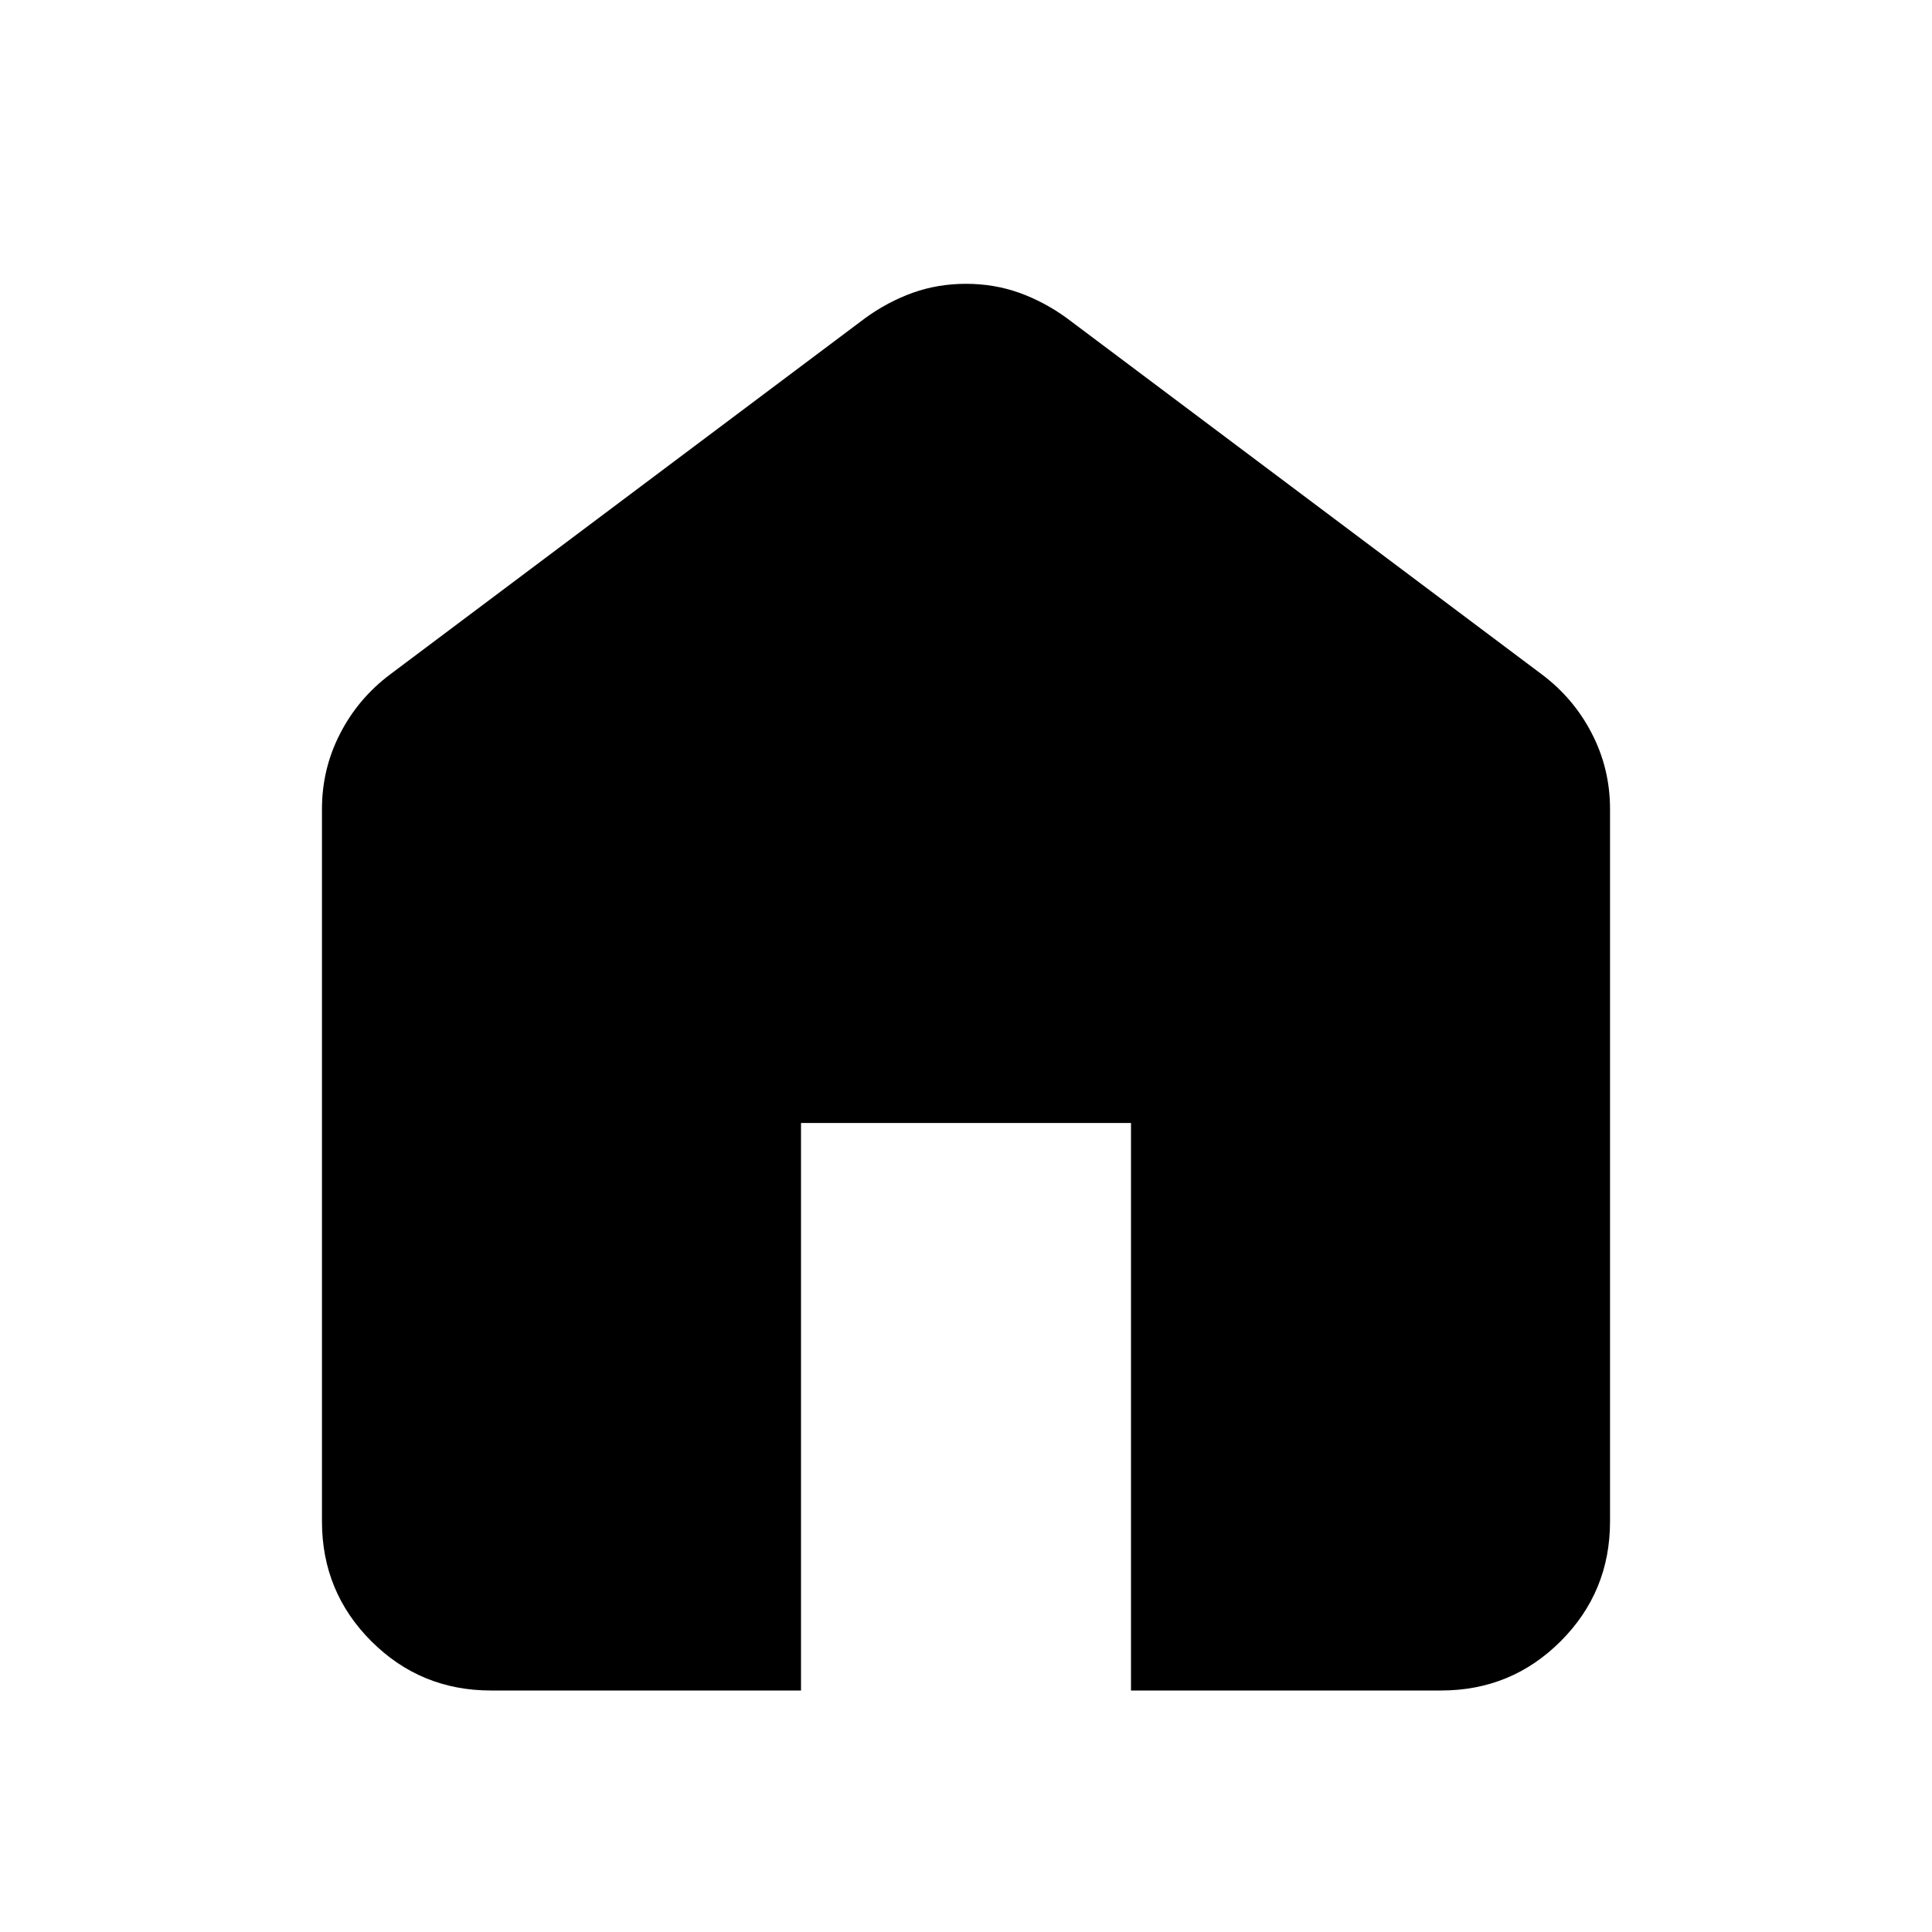 <svg xmlns="http://www.w3.org/2000/svg" height="20" width="20"><path d="M5.083 17.5q-.729 0-1.239-.51-.511-.511-.511-1.24V8.375q0-.417.188-.781.187-.365.521-.615l4.916-3.687q.23-.167.49-.261.26-.093.552-.093.292 0 .552.093.26.094.49.261l4.916 3.687q.334.25.521.615.188.364.188.781v7.375q0 .729-.511 1.24-.51.51-1.239.51h-3.209v-5.875H8.292V17.5Z"/></svg>